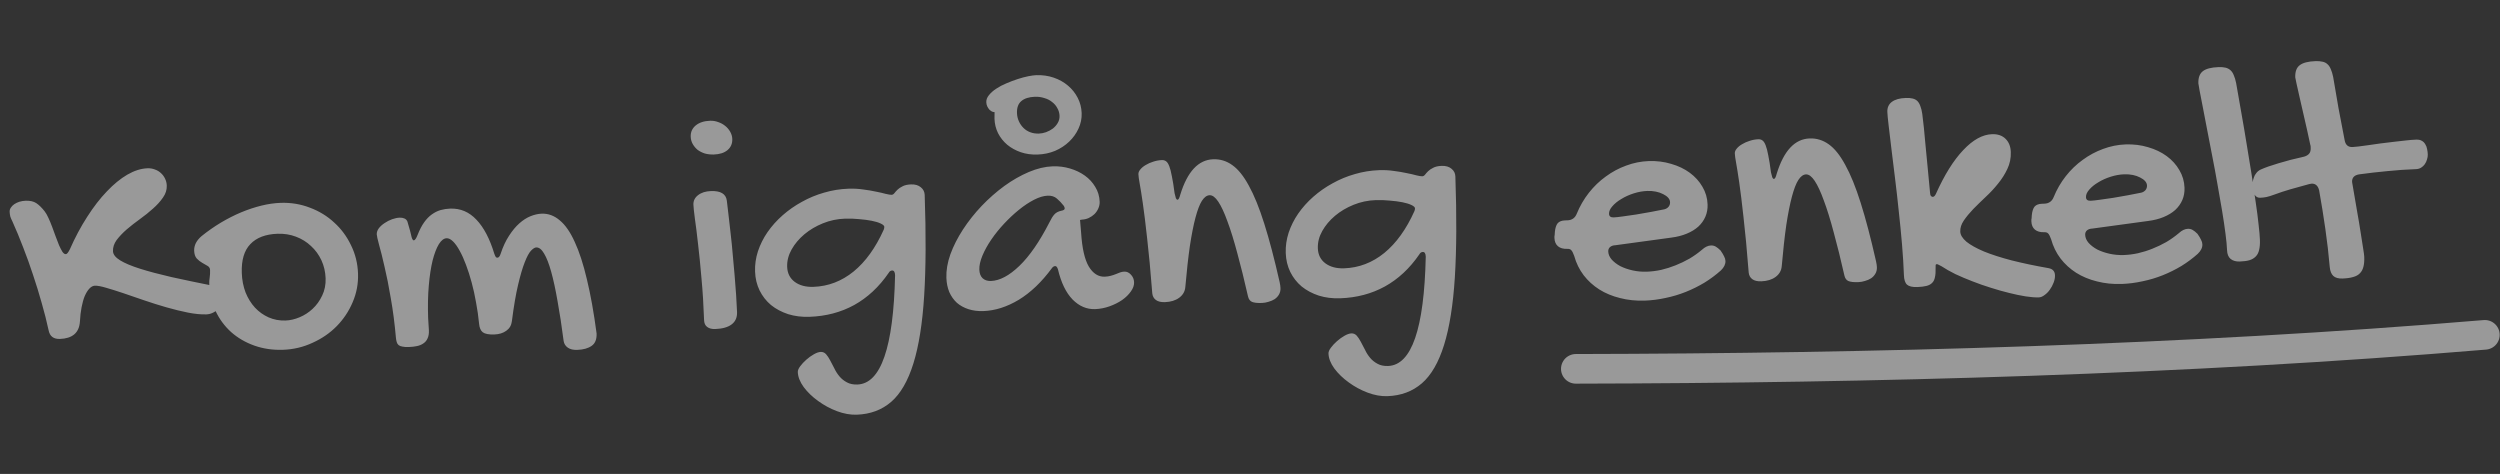 <svg width="211" height="40" viewBox="0 0 211 40" fill="none" xmlns="http://www.w3.org/2000/svg">
<rect x="0" y="0" width="211" height="40" fill="#333333" stroke="none"/>
<path d="M14.075 15.665C14.088 16.02 13.981 16.356 13.755 16.674C13.538 16.992 13.257 17.303 12.912 17.607C12.576 17.91 12.208 18.206 11.807 18.493C11.407 18.781 11.034 19.072 10.689 19.367C10.352 19.662 10.071 19.959 9.844 20.258C9.627 20.558 9.524 20.872 9.535 21.199C9.545 21.473 9.745 21.73 10.137 21.972C10.528 22.213 11.088 22.449 11.817 22.679C12.545 22.909 13.425 23.143 14.454 23.381C15.484 23.609 16.641 23.851 17.927 24.108C18.571 24.258 18.901 24.57 18.917 25.044C18.924 25.226 18.884 25.406 18.799 25.582C18.723 25.758 18.615 25.917 18.474 26.058C18.333 26.191 18.168 26.302 17.979 26.39C17.8 26.479 17.615 26.526 17.424 26.533C16.968 26.549 16.446 26.498 15.859 26.382C15.28 26.266 14.678 26.118 14.051 25.939C13.425 25.76 12.798 25.563 12.17 25.348C11.542 25.124 10.951 24.921 10.398 24.74C9.853 24.558 9.369 24.406 8.945 24.284C8.531 24.162 8.219 24.105 8.009 24.112C7.845 24.118 7.688 24.201 7.539 24.361C7.398 24.512 7.269 24.721 7.15 24.99C7.041 25.258 6.952 25.576 6.883 25.943C6.813 26.301 6.768 26.695 6.746 27.125C6.718 27.609 6.557 27.975 6.265 28.222C5.981 28.46 5.58 28.588 5.061 28.606C4.523 28.625 4.205 28.385 4.105 27.887C3.942 27.127 3.746 26.354 3.518 25.568C3.299 24.782 3.057 23.997 2.793 23.213C2.537 22.429 2.26 21.654 1.959 20.889C1.668 20.124 1.364 19.392 1.048 18.691C0.97 18.539 0.91 18.4 0.869 18.273C0.837 18.138 0.819 18.002 0.814 17.865C0.81 17.747 0.842 17.636 0.912 17.533C0.981 17.421 1.078 17.322 1.202 17.236C1.327 17.149 1.471 17.081 1.633 17.029C1.804 16.978 1.981 16.949 2.163 16.942C2.537 16.929 2.836 16.996 3.06 17.144C3.284 17.291 3.515 17.515 3.754 17.817C3.868 17.959 3.98 18.151 4.088 18.394C4.197 18.627 4.301 18.879 4.402 19.149C4.503 19.419 4.603 19.694 4.704 19.973C4.805 20.243 4.9 20.49 4.99 20.715C5.089 20.931 5.182 21.11 5.269 21.253C5.365 21.386 5.454 21.451 5.536 21.448C5.609 21.446 5.667 21.412 5.71 21.347C5.762 21.281 5.823 21.183 5.891 21.053C6.331 20.053 6.818 19.137 7.355 18.307C7.891 17.467 8.445 16.75 9.017 16.156C9.589 15.552 10.165 15.081 10.746 14.741C11.336 14.401 11.905 14.222 12.451 14.203C12.67 14.195 12.876 14.229 13.07 14.304C13.264 14.37 13.432 14.47 13.573 14.601C13.724 14.733 13.843 14.893 13.932 15.081C14.02 15.261 14.068 15.455 14.075 15.665ZM17.661 23.939C17.656 23.784 17.668 23.61 17.698 23.418C17.727 23.225 17.738 23.015 17.73 22.787C17.725 22.633 17.653 22.517 17.513 22.439C17.383 22.362 17.234 22.276 17.066 22.181C16.899 22.087 16.744 21.965 16.602 21.814C16.469 21.664 16.398 21.443 16.387 21.152C16.38 20.942 16.427 20.731 16.529 20.517C16.64 20.304 16.802 20.107 17.015 19.926C17.538 19.506 18.081 19.127 18.644 18.788C19.216 18.449 19.785 18.16 20.351 17.922C20.927 17.683 21.495 17.494 22.055 17.356C22.616 17.218 23.156 17.14 23.675 17.121C24.549 17.091 25.375 17.226 26.152 17.527C26.937 17.819 27.622 18.238 28.206 18.783C28.8 19.318 29.273 19.958 29.628 20.703C29.991 21.438 30.188 22.234 30.217 23.09C30.247 23.928 30.097 24.731 29.768 25.5C29.448 26.259 29.002 26.931 28.429 27.517C27.857 28.102 27.176 28.573 26.386 28.928C25.605 29.293 24.773 29.491 23.889 29.522C23.024 29.552 22.217 29.434 21.469 29.169C20.721 28.903 20.07 28.524 19.514 28.033C18.959 27.533 18.518 26.937 18.193 26.246C17.868 25.546 17.691 24.777 17.661 23.939ZM24.104 27.052C24.486 27.039 24.88 26.947 25.285 26.778C25.689 26.609 26.055 26.373 26.381 26.07C26.717 25.757 26.987 25.383 27.191 24.947C27.403 24.511 27.5 24.024 27.482 23.487C27.462 22.94 27.344 22.433 27.128 21.967C26.91 21.5 26.618 21.1 26.251 20.766C25.892 20.423 25.468 20.16 24.979 19.976C24.498 19.792 23.98 19.71 23.424 19.729C22.413 19.765 21.648 20.056 21.129 20.603C20.61 21.141 20.369 21.952 20.407 23.036C20.427 23.628 20.533 24.176 20.724 24.68C20.924 25.175 21.19 25.603 21.521 25.966C21.853 26.319 22.236 26.593 22.672 26.787C23.116 26.982 23.594 27.07 24.104 27.052ZM33.417 28.519C33.31 27.31 33.167 26.197 32.985 25.182C32.813 24.158 32.636 23.265 32.454 22.506C32.282 21.746 32.128 21.131 31.993 20.661C31.867 20.192 31.802 19.897 31.798 19.779C31.792 19.606 31.85 19.435 31.972 19.267C32.103 19.098 32.266 18.951 32.462 18.826C32.658 18.691 32.869 18.583 33.094 18.503C33.328 18.421 33.541 18.377 33.733 18.371C33.887 18.365 34.02 18.388 34.132 18.439C34.252 18.489 34.337 18.578 34.387 18.704C34.438 18.857 34.485 19.019 34.527 19.191C34.579 19.354 34.631 19.552 34.685 19.788C34.751 20.123 34.83 20.289 34.921 20.285C35.021 20.282 35.13 20.128 35.247 19.823C35.415 19.397 35.598 19.044 35.798 18.764C35.998 18.483 36.214 18.261 36.445 18.098C36.686 17.926 36.932 17.803 37.185 17.73C37.447 17.657 37.719 17.616 38.001 17.606C38.858 17.576 39.594 17.888 40.209 18.541C40.834 19.194 41.337 20.153 41.719 21.416C41.769 21.56 41.814 21.654 41.852 21.699C41.889 21.734 41.931 21.751 41.977 21.749C42.022 21.748 42.067 21.728 42.111 21.69C42.164 21.642 42.211 21.554 42.252 21.425C42.45 20.825 42.688 20.315 42.965 19.895C43.242 19.466 43.531 19.119 43.832 18.853C44.141 18.577 44.458 18.375 44.782 18.245C45.106 18.115 45.418 18.045 45.718 18.034C46.274 18.015 46.782 18.202 47.243 18.597C47.712 18.982 48.135 19.591 48.511 20.427C48.895 21.252 49.237 22.307 49.538 23.592C49.847 24.867 50.119 26.385 50.353 28.146C50.37 28.638 50.232 28.985 49.938 29.187C49.645 29.398 49.238 29.512 48.719 29.53C48.382 29.542 48.115 29.478 47.919 29.339C47.722 29.2 47.607 29.013 47.571 28.777C47.408 27.515 47.237 26.395 47.057 25.416C46.886 24.428 46.706 23.6 46.519 22.931C46.331 22.254 46.13 21.741 45.918 21.393C45.714 21.044 45.494 20.874 45.257 20.882C45.139 20.886 44.991 20.978 44.815 21.158C44.648 21.337 44.472 21.662 44.288 22.134C44.104 22.596 43.916 23.232 43.726 24.041C43.535 24.841 43.361 25.864 43.203 27.11C43.161 27.458 43.002 27.728 42.726 27.92C42.459 28.112 42.125 28.215 41.724 28.229C41.26 28.245 40.934 28.183 40.746 28.044C40.568 27.904 40.464 27.662 40.434 27.316C40.376 26.716 40.292 26.122 40.18 25.533C40.077 24.935 39.952 24.369 39.806 23.836C39.659 23.294 39.501 22.798 39.33 22.348C39.159 21.889 38.981 21.494 38.796 21.163C38.611 20.823 38.424 20.56 38.235 20.375C38.046 20.19 37.865 20.101 37.692 20.107C37.464 20.115 37.247 20.282 37.039 20.608C36.841 20.934 36.665 21.392 36.513 21.981C36.369 22.57 36.261 23.276 36.19 24.099C36.118 24.922 36.1 25.84 36.135 26.851C36.142 27.024 36.152 27.197 36.167 27.369C36.182 27.533 36.193 27.706 36.199 27.888C36.209 28.161 36.171 28.386 36.086 28.562C36.01 28.738 35.892 28.879 35.731 28.985C35.58 29.091 35.4 29.166 35.192 29.209C34.983 29.253 34.757 29.279 34.511 29.288C34.283 29.296 34.1 29.284 33.962 29.252C33.825 29.23 33.718 29.188 33.643 29.127C33.568 29.065 33.515 28.98 33.484 28.872C33.453 28.773 33.431 28.655 33.417 28.519ZM60.25 13.04C59.986 13.049 59.734 13.021 59.495 12.957C59.264 12.883 59.06 12.78 58.882 12.65C58.713 12.51 58.575 12.346 58.468 12.158C58.361 11.97 58.304 11.762 58.296 11.535C58.283 11.152 58.422 10.837 58.715 10.59C59.016 10.342 59.422 10.21 59.932 10.192C60.169 10.183 60.398 10.221 60.62 10.305C60.841 10.379 61.036 10.486 61.206 10.626C61.384 10.766 61.526 10.934 61.634 11.131C61.74 11.319 61.798 11.517 61.805 11.727C61.819 12.118 61.684 12.433 61.4 12.671C61.125 12.9 60.742 13.023 60.25 13.04ZM58.524 17.273C58.513 16.954 58.64 16.689 58.907 16.479C59.182 16.26 59.547 16.142 60.002 16.126C60.822 16.098 61.269 16.365 61.343 16.928C61.394 17.318 61.446 17.759 61.499 18.249C61.562 18.74 61.621 19.262 61.677 19.816C61.742 20.361 61.798 20.929 61.846 21.52C61.903 22.102 61.955 22.68 62.002 23.252C62.049 23.816 62.091 24.362 62.128 24.89C62.164 25.417 62.19 25.9 62.206 26.337C62.222 26.793 62.069 27.14 61.75 27.379C61.439 27.618 60.974 27.748 60.354 27.77C60.072 27.779 59.846 27.719 59.678 27.588C59.518 27.466 59.434 27.277 59.425 27.022C59.381 25.765 59.308 24.591 59.206 23.5C59.113 22.4 59.015 21.423 58.913 20.57C58.819 19.715 58.73 19.007 58.647 18.445C58.572 17.873 58.531 17.482 58.524 17.273ZM71.61 15.926C72.047 15.911 72.463 15.933 72.857 15.992C73.251 16.042 73.609 16.103 73.93 16.174C74.252 16.235 74.528 16.299 74.758 16.364C74.988 16.419 75.153 16.445 75.253 16.442C75.335 16.439 75.411 16.395 75.481 16.311C75.551 16.217 75.638 16.119 75.744 16.015C75.85 15.911 75.993 15.814 76.172 15.726C76.351 15.629 76.591 15.575 76.891 15.564C77.237 15.552 77.514 15.633 77.721 15.809C77.927 15.975 78.035 16.19 78.044 16.454C78.161 19.788 78.146 22.625 77.999 24.965C77.853 27.295 77.55 29.198 77.091 30.674C76.632 32.149 76.008 33.229 75.22 33.913C74.432 34.597 73.46 34.959 72.303 35C71.775 35.018 71.22 34.919 70.638 34.702C70.064 34.485 69.535 34.198 69.048 33.841C68.561 33.493 68.156 33.102 67.83 32.666C67.514 32.23 67.349 31.807 67.335 31.397C67.33 31.261 67.397 31.099 67.537 30.912C67.676 30.724 67.847 30.541 68.051 30.36C68.254 30.18 68.468 30.026 68.691 29.9C68.915 29.774 69.109 29.707 69.273 29.702C69.446 29.696 69.594 29.759 69.717 29.892C69.841 30.033 69.956 30.207 70.064 30.413C70.18 30.619 70.297 30.843 70.415 31.085C70.534 31.336 70.678 31.563 70.85 31.767C71.021 31.971 71.227 32.137 71.469 32.265C71.711 32.403 72.01 32.465 72.365 32.453C74.35 32.384 75.41 29.31 75.545 23.231C75.535 22.958 75.453 22.824 75.298 22.829C75.171 22.834 75.073 22.901 75.004 23.031C74.189 24.218 73.217 25.122 72.09 25.746C70.971 26.359 69.715 26.69 68.321 26.739C67.674 26.762 67.074 26.687 66.521 26.515C65.968 26.333 65.484 26.077 65.072 25.744C64.667 25.403 64.348 24.994 64.112 24.519C63.876 24.035 63.748 23.502 63.728 22.919C63.708 22.345 63.788 21.776 63.969 21.214C64.159 20.642 64.428 20.103 64.775 19.599C65.131 19.085 65.556 18.609 66.052 18.172C66.547 17.736 67.091 17.356 67.681 17.035C68.272 16.704 68.896 16.445 69.556 16.258C70.224 16.061 70.908 15.951 71.61 15.926ZM68.657 24.21C69.905 24.167 71.034 23.735 72.045 22.915C73.056 22.087 73.904 20.908 74.59 19.379C74.606 19.324 74.618 19.282 74.626 19.255C74.634 19.218 74.637 19.181 74.636 19.145C74.633 19.054 74.534 18.962 74.339 18.868C74.144 18.774 73.891 18.697 73.579 18.635C73.266 18.573 72.909 18.526 72.507 18.494C72.113 18.453 71.716 18.44 71.315 18.454C70.668 18.476 70.048 18.607 69.454 18.847C68.861 19.087 68.338 19.397 67.886 19.777C67.435 20.158 67.076 20.585 66.809 21.06C66.543 21.534 66.419 22.022 66.436 22.523C66.455 23.06 66.666 23.482 67.069 23.787C67.481 24.092 68.01 24.233 68.657 24.21ZM88.849 14.038C89.35 14.021 89.836 14.081 90.306 14.22C90.776 14.359 91.193 14.558 91.558 14.819C91.923 15.08 92.216 15.398 92.439 15.774C92.671 16.148 92.796 16.568 92.812 17.033C92.818 17.224 92.779 17.412 92.695 17.598C92.619 17.774 92.51 17.933 92.369 18.074C92.228 18.207 92.063 18.317 91.875 18.406C91.695 18.485 91.505 18.529 91.305 18.535C91.286 18.536 91.268 18.541 91.25 18.551C91.241 18.551 91.228 18.552 91.21 18.552C91.192 18.562 91.174 18.567 91.155 18.568L91.248 19.659C91.33 20.96 91.546 21.906 91.894 22.496C92.252 23.085 92.7 23.371 93.238 23.352C93.429 23.345 93.597 23.321 93.741 23.279C93.895 23.238 94.034 23.192 94.16 23.142C94.295 23.082 94.421 23.032 94.538 22.992C94.655 22.951 94.773 22.929 94.892 22.925C95.101 22.917 95.287 23.002 95.448 23.179C95.618 23.355 95.708 23.571 95.717 23.826C95.725 24.081 95.634 24.34 95.443 24.602C95.26 24.863 95.013 25.105 94.702 25.325C94.39 25.537 94.036 25.713 93.64 25.855C93.243 25.996 92.84 26.074 92.43 26.089C91.72 26.113 91.086 25.844 90.528 25.28C89.97 24.706 89.557 23.854 89.289 22.724C89.228 22.543 89.152 22.455 89.061 22.458C88.952 22.462 88.858 22.52 88.78 22.632C87.918 23.802 86.987 24.692 85.987 25.301C84.986 25.902 83.99 26.219 82.997 26.254C82.532 26.27 82.111 26.216 81.733 26.093C81.354 25.969 81.029 25.789 80.756 25.552C80.492 25.306 80.281 25.008 80.123 24.658C79.974 24.298 79.891 23.895 79.875 23.449C79.853 22.82 79.967 22.155 80.216 21.453C80.474 20.751 80.829 20.055 81.279 19.364C81.729 18.674 82.253 18.012 82.851 17.381C83.458 16.748 84.095 16.188 84.762 15.7C85.438 15.211 86.127 14.817 86.828 14.519C87.529 14.221 88.203 14.061 88.849 14.038ZM88.564 18.782C88.717 18.466 88.859 18.238 88.991 18.096C89.123 17.946 89.315 17.843 89.569 17.789C89.768 17.755 89.866 17.687 89.862 17.587C89.86 17.514 89.83 17.438 89.772 17.358C89.591 17.127 89.402 16.928 89.204 16.762C89.007 16.587 88.749 16.504 88.43 16.515C88.084 16.527 87.7 16.641 87.279 16.857C86.858 17.072 86.43 17.356 85.995 17.709C85.569 18.052 85.15 18.445 84.737 18.888C84.332 19.322 83.974 19.767 83.662 20.225C83.349 20.683 83.101 21.134 82.915 21.578C82.73 22.022 82.644 22.418 82.656 22.764C82.667 23.073 82.757 23.312 82.927 23.479C83.106 23.646 83.342 23.725 83.633 23.715C84.38 23.689 85.181 23.264 86.037 22.44C86.893 21.617 87.735 20.398 88.564 18.782ZM83.942 9.463C83.879 9.465 83.805 9.449 83.722 9.416C83.647 9.373 83.573 9.316 83.497 9.246C83.43 9.166 83.373 9.077 83.324 8.978C83.274 8.87 83.247 8.753 83.243 8.625C83.236 8.416 83.311 8.217 83.468 8.029C83.626 7.832 83.829 7.652 84.079 7.488C84.337 7.315 84.624 7.163 84.938 7.034C85.262 6.895 85.581 6.774 85.897 6.672C86.213 6.57 86.506 6.491 86.778 6.436C87.059 6.381 87.286 6.35 87.459 6.344C87.978 6.326 88.468 6.395 88.93 6.552C89.391 6.71 89.791 6.933 90.13 7.222C90.477 7.511 90.754 7.857 90.96 8.26C91.165 8.654 91.275 9.083 91.292 9.548C91.308 10.004 91.218 10.44 91.023 10.857C90.836 11.265 90.576 11.63 90.24 11.951C89.905 12.273 89.508 12.533 89.05 12.732C88.591 12.921 88.098 13.025 87.57 13.043C87.06 13.061 86.588 12.995 86.154 12.847C85.72 12.697 85.339 12.487 85.01 12.216C84.69 11.945 84.433 11.621 84.237 11.245C84.051 10.868 83.95 10.461 83.935 10.024L83.942 9.463ZM87.686 11.274C87.877 11.268 88.076 11.229 88.284 11.158C88.5 11.077 88.692 10.975 88.861 10.85C89.03 10.717 89.166 10.562 89.269 10.385C89.381 10.198 89.433 9.996 89.426 9.777C89.417 9.541 89.355 9.324 89.239 9.127C89.131 8.921 88.984 8.749 88.796 8.609C88.618 8.46 88.4 8.349 88.142 8.276C87.893 8.194 87.627 8.157 87.345 8.167C86.844 8.185 86.46 8.308 86.195 8.536C85.938 8.755 85.817 9.092 85.833 9.547C85.842 9.793 85.896 10.024 85.994 10.239C86.093 10.455 86.223 10.642 86.383 10.8C86.544 10.959 86.735 11.08 86.957 11.163C87.179 11.247 87.422 11.284 87.686 11.274ZM96.082 14.702C96.077 14.566 96.132 14.432 96.246 14.3C96.359 14.159 96.51 14.035 96.698 13.928C96.885 13.812 97.096 13.718 97.331 13.646C97.574 13.565 97.819 13.52 98.065 13.511C98.202 13.507 98.317 13.539 98.41 13.609C98.513 13.678 98.605 13.816 98.685 14.023C98.765 14.221 98.838 14.506 98.906 14.877C98.983 15.239 99.059 15.716 99.134 16.306C99.177 16.487 99.213 16.627 99.244 16.726C99.284 16.816 99.331 16.86 99.386 16.858C99.468 16.855 99.545 16.711 99.617 16.426C100.215 14.48 101.142 13.486 102.399 13.442C102.982 13.422 103.517 13.585 104.003 13.933C104.499 14.281 104.966 14.862 105.405 15.676C105.852 16.482 106.287 17.552 106.707 18.887C107.127 20.213 107.559 21.853 108.001 23.808C108.022 23.907 108.039 23.998 108.051 24.079C108.063 24.161 108.071 24.238 108.073 24.311C108.08 24.521 108.037 24.705 107.942 24.863C107.856 25.012 107.737 25.139 107.586 25.245C107.434 25.341 107.263 25.416 107.074 25.468C106.884 25.529 106.694 25.563 106.503 25.57C106.12 25.583 105.841 25.552 105.665 25.476C105.498 25.4 105.388 25.249 105.334 25.022C105.022 23.647 104.719 22.426 104.427 21.36C104.143 20.294 103.866 19.401 103.595 18.681C103.332 17.951 103.076 17.399 102.825 17.025C102.575 16.651 102.332 16.468 102.095 16.476C101.858 16.484 101.64 16.642 101.441 16.95C101.251 17.249 101.071 17.716 100.902 18.351C100.732 18.986 100.573 19.79 100.425 20.762C100.286 21.733 100.157 22.891 100.04 24.236C100.007 24.602 99.835 24.9 99.524 25.13C99.213 25.359 98.811 25.483 98.32 25.5C97.992 25.511 97.739 25.452 97.561 25.321C97.383 25.191 97.281 25.007 97.254 24.771C97.106 22.879 96.961 21.325 96.818 20.108C96.684 18.881 96.563 17.9 96.455 17.165C96.347 16.421 96.26 15.868 96.192 15.506C96.125 15.143 96.088 14.875 96.082 14.702ZM116.399 14.362C116.836 14.347 117.252 14.369 117.646 14.428C118.04 14.478 118.398 14.539 118.719 14.61C119.041 14.671 119.317 14.735 119.547 14.8C119.777 14.855 119.942 14.882 120.042 14.878C120.124 14.875 120.2 14.831 120.27 14.747C120.34 14.653 120.428 14.554 120.533 14.45C120.639 14.346 120.782 14.25 120.961 14.162C121.14 14.064 121.38 14.01 121.68 14C122.027 13.988 122.303 14.069 122.51 14.245C122.716 14.411 122.824 14.626 122.833 14.89C122.95 18.224 122.935 21.061 122.789 23.401C122.642 25.731 122.339 27.634 121.88 29.11C121.421 30.585 120.797 31.665 120.009 32.349C119.221 33.033 118.249 33.395 117.092 33.436C116.564 33.454 116.009 33.355 115.427 33.138C114.854 32.921 114.324 32.634 113.837 32.277C113.351 31.929 112.945 31.538 112.619 31.102C112.303 30.666 112.138 30.243 112.124 29.833C112.119 29.697 112.186 29.535 112.326 29.348C112.465 29.16 112.636 28.976 112.84 28.796C113.043 28.616 113.257 28.462 113.48 28.336C113.704 28.209 113.898 28.143 114.062 28.138C114.235 28.132 114.383 28.195 114.506 28.327C114.63 28.469 114.745 28.643 114.853 28.849C114.969 29.055 115.087 29.278 115.205 29.521C115.323 29.772 115.467 29.999 115.639 30.203C115.81 30.407 116.016 30.573 116.258 30.701C116.5 30.839 116.799 30.901 117.154 30.889C119.14 30.82 120.2 27.745 120.334 21.667C120.324 21.394 120.242 21.26 120.087 21.265C119.96 21.27 119.862 21.337 119.793 21.467C118.978 22.654 118.006 23.558 116.879 24.181C115.76 24.795 114.504 25.126 113.11 25.175C112.463 25.198 111.863 25.123 111.31 24.951C110.757 24.769 110.273 24.512 109.861 24.18C109.456 23.839 109.137 23.43 108.901 22.955C108.665 22.471 108.537 21.937 108.517 21.354C108.497 20.781 108.577 20.212 108.758 19.65C108.948 19.078 109.217 18.539 109.564 18.035C109.92 17.521 110.346 17.045 110.841 16.608C111.337 16.172 111.88 15.792 112.47 15.471C113.061 15.14 113.686 14.881 114.345 14.694C115.013 14.497 115.697 14.387 116.399 14.362ZM113.446 22.646C114.694 22.602 115.823 22.171 116.834 21.351C117.845 20.523 118.693 19.344 119.379 17.815C119.395 17.76 119.407 17.718 119.415 17.691C119.423 17.654 119.426 17.617 119.425 17.581C119.422 17.49 119.323 17.397 119.128 17.304C118.933 17.21 118.68 17.133 118.368 17.07C118.055 17.009 117.698 16.962 117.296 16.93C116.902 16.889 116.505 16.876 116.104 16.89C115.457 16.912 114.837 17.043 114.244 17.283C113.65 17.523 113.127 17.833 112.676 18.213C112.224 18.594 111.865 19.021 111.599 19.496C111.332 19.97 111.208 20.458 111.226 20.959C111.244 21.496 111.455 21.918 111.858 22.223C112.27 22.528 112.799 22.669 113.446 22.646ZM143.638 21.086C143.895 20.849 144.15 20.726 144.405 20.717C144.551 20.712 144.684 20.744 144.805 20.812C144.926 20.881 145.062 20.99 145.214 21.14C145.357 21.345 145.459 21.515 145.519 21.649C145.587 21.774 145.623 21.901 145.628 22.029C145.637 22.302 145.51 22.566 145.245 22.822C144.82 23.201 144.358 23.546 143.858 23.855C143.358 24.155 142.834 24.415 142.285 24.635C141.736 24.855 141.168 25.025 140.579 25.146C139.991 25.276 139.405 25.351 138.822 25.372C138.084 25.397 137.389 25.326 136.735 25.157C136.082 24.997 135.495 24.754 134.972 24.425C134.459 24.097 134.021 23.697 133.658 23.226C133.295 22.746 133.03 22.204 132.863 21.599C132.772 21.346 132.689 21.185 132.613 21.115C132.547 21.035 132.436 20.998 132.281 21.003C131.944 21.015 131.681 20.942 131.494 20.785C131.306 20.627 131.206 20.393 131.195 20.084C131.191 19.956 131.197 19.874 131.214 19.837L131.232 19.563C131.266 19.233 131.344 18.993 131.467 18.843C131.598 18.692 131.805 18.612 132.088 18.602L132.293 18.595C132.675 18.582 132.938 18.395 133.08 18.034C133.341 17.396 133.68 16.809 134.099 16.275C134.519 15.741 134.995 15.281 135.529 14.898C136.062 14.505 136.635 14.198 137.248 13.976C137.869 13.745 138.503 13.618 139.15 13.595C139.824 13.572 140.456 13.65 141.046 13.83C141.644 14.001 142.169 14.251 142.618 14.582C143.067 14.913 143.423 15.306 143.685 15.762C143.956 16.218 144.101 16.715 144.12 17.252C144.133 17.625 144.072 17.97 143.937 18.284C143.802 18.599 143.602 18.88 143.337 19.126C143.072 19.363 142.746 19.562 142.36 19.721C141.982 19.88 141.548 19.991 141.058 20.054L136.333 20.698C136.151 20.704 136.002 20.755 135.887 20.85C135.781 20.945 135.731 21.07 135.736 21.225C135.744 21.462 135.839 21.686 136.02 21.899C136.209 22.111 136.453 22.299 136.751 22.462C137.057 22.615 137.403 22.735 137.789 22.822C138.184 22.909 138.587 22.945 138.997 22.93C139.389 22.917 139.788 22.866 140.195 22.779C140.612 22.682 141.017 22.554 141.413 22.395C141.818 22.235 142.208 22.047 142.584 21.834C142.959 21.611 143.311 21.361 143.638 21.086ZM140.468 17.667C140.604 17.635 140.72 17.567 140.817 17.463C140.913 17.35 140.959 17.216 140.953 17.062C140.949 16.925 140.894 16.799 140.79 16.684C140.685 16.569 140.545 16.469 140.369 16.384C140.192 16.29 139.989 16.22 139.76 16.173C139.53 16.126 139.288 16.107 139.032 16.116C138.659 16.129 138.278 16.197 137.89 16.32C137.503 16.443 137.152 16.602 136.84 16.795C136.527 16.979 136.274 17.184 136.082 17.41C135.889 17.626 135.796 17.839 135.803 18.049C135.81 18.258 135.942 18.358 136.197 18.349C136.351 18.344 136.601 18.317 136.946 18.269C137.291 18.22 137.672 18.166 138.09 18.105C138.507 18.036 138.928 17.962 139.354 17.884C139.78 17.805 140.151 17.733 140.468 17.667ZM146.418 12.944C146.414 12.808 146.468 12.674 146.582 12.542C146.696 12.401 146.847 12.277 147.034 12.171C147.222 12.055 147.433 11.961 147.668 11.889C147.911 11.807 148.156 11.762 148.402 11.754C148.538 11.749 148.653 11.781 148.747 11.851C148.85 11.92 148.941 12.058 149.021 12.265C149.101 12.463 149.175 12.748 149.243 13.12C149.319 13.482 149.395 13.958 149.47 14.548C149.513 14.729 149.55 14.869 149.581 14.968C149.62 15.058 149.668 15.102 149.722 15.1C149.804 15.097 149.881 14.953 149.953 14.668C150.551 12.723 151.479 11.728 152.736 11.684C153.319 11.664 153.853 11.828 154.34 12.175C154.835 12.523 155.302 13.104 155.741 13.919C156.189 14.724 156.623 15.794 157.044 17.129C157.464 18.455 157.895 20.095 158.337 22.05C158.359 22.149 158.376 22.24 158.388 22.322C158.4 22.403 158.407 22.48 158.41 22.553C158.417 22.763 158.373 22.947 158.278 23.105C158.192 23.254 158.074 23.381 157.922 23.487C157.771 23.584 157.6 23.658 157.41 23.71C157.221 23.771 157.031 23.805 156.839 23.812C156.457 23.826 156.177 23.794 156.001 23.718C155.835 23.642 155.724 23.491 155.671 23.265C155.358 21.889 155.056 20.669 154.763 19.603C154.48 18.536 154.202 17.643 153.931 16.923C153.668 16.194 153.412 15.642 153.162 15.267C152.912 14.893 152.668 14.71 152.431 14.718C152.194 14.726 151.977 14.885 151.778 15.193C151.587 15.491 151.408 15.958 151.238 16.593C151.069 17.228 150.91 18.032 150.761 19.004C150.622 19.975 150.494 21.134 150.377 22.478C150.344 22.844 150.172 23.142 149.861 23.372C149.549 23.602 149.148 23.725 148.656 23.742C148.328 23.754 148.075 23.694 147.897 23.564C147.72 23.433 147.617 23.25 147.591 23.013C147.443 21.122 147.297 19.567 147.154 18.35C147.02 17.123 146.9 16.143 146.792 15.408C146.684 14.664 146.596 14.11 146.529 13.748C146.461 13.385 146.425 13.118 146.418 12.944ZM160.69 23.212C160.662 22.42 160.609 21.56 160.531 20.633C160.453 19.705 160.361 18.769 160.255 17.824C160.158 16.87 160.053 15.939 159.939 15.031C159.834 14.122 159.732 13.291 159.633 12.538C159.543 11.784 159.465 11.135 159.401 10.59C159.336 10.045 159.3 9.663 159.292 9.444C159.28 9.08 159.407 8.797 159.673 8.597C159.94 8.396 160.333 8.286 160.852 8.268C161.08 8.26 161.272 8.276 161.428 8.316C161.594 8.356 161.729 8.429 161.833 8.535C161.937 8.641 162.019 8.784 162.08 8.964C162.15 9.135 162.203 9.352 162.24 9.615C162.289 9.978 162.334 10.369 162.376 10.787C162.418 11.196 162.462 11.664 162.507 12.191C162.562 12.718 162.62 13.314 162.679 13.977C162.739 14.641 162.811 15.405 162.896 16.268C162.901 16.395 162.926 16.486 162.974 16.539C163.021 16.592 163.072 16.617 163.127 16.616C163.227 16.612 163.316 16.527 163.392 16.36C164.111 14.757 164.88 13.527 165.698 12.668C166.516 11.8 167.326 11.353 168.127 11.325C168.601 11.308 168.979 11.436 169.262 11.709C169.545 11.982 169.695 12.355 169.712 12.829C169.73 13.339 169.632 13.817 169.42 14.262C169.216 14.697 168.953 15.113 168.629 15.507C168.314 15.901 167.967 16.273 167.587 16.624C167.216 16.974 166.868 17.315 166.542 17.645C166.225 17.976 165.958 18.3 165.742 18.617C165.533 18.926 165.435 19.235 165.446 19.544C165.455 19.827 165.63 20.112 165.968 20.402C166.315 20.681 166.808 20.956 167.447 21.226C168.085 21.486 168.865 21.737 169.785 21.978C170.705 22.211 171.748 22.43 172.913 22.635C173.097 22.674 173.227 22.743 173.304 22.84C173.389 22.938 173.435 23.068 173.44 23.232C173.447 23.433 173.409 23.639 173.325 23.852C173.242 24.074 173.135 24.274 173.004 24.451C172.874 24.638 172.724 24.79 172.555 24.905C172.395 25.029 172.238 25.094 172.083 25.099C171.773 25.11 171.403 25.082 170.972 25.015C170.541 24.948 170.072 24.85 169.566 24.722C169.07 24.602 168.554 24.456 168.019 24.284C167.484 24.12 166.962 23.937 166.454 23.736C165.955 23.544 165.478 23.342 165.024 23.13C164.578 22.908 164.192 22.689 163.865 22.472C163.763 22.421 163.679 22.378 163.614 22.344C163.558 22.31 163.508 22.293 163.462 22.295C163.408 22.297 163.376 22.321 163.369 22.366C163.361 22.403 163.359 22.485 163.364 22.613C163.375 22.932 163.357 23.192 163.309 23.395C163.271 23.597 163.194 23.754 163.079 23.868C162.965 23.99 162.804 24.078 162.596 24.131C162.388 24.184 162.129 24.216 161.82 24.226C161.41 24.241 161.12 24.173 160.951 24.024C160.79 23.875 160.703 23.604 160.69 23.212ZM183.891 19.68C184.147 19.443 184.403 19.32 184.658 19.311C184.804 19.306 184.937 19.338 185.058 19.407C185.179 19.475 185.315 19.585 185.466 19.734C185.61 19.939 185.712 20.109 185.771 20.244C185.84 20.369 185.876 20.495 185.88 20.623C185.89 20.896 185.762 21.16 185.498 21.416C185.073 21.796 184.611 22.14 184.111 22.449C183.611 22.75 183.086 23.009 182.538 23.229C181.989 23.449 181.42 23.619 180.832 23.74C180.244 23.87 179.658 23.945 179.075 23.966C178.337 23.992 177.641 23.92 176.988 23.752C176.335 23.592 175.747 23.348 175.225 23.02C174.712 22.691 174.274 22.291 173.911 21.821C173.548 21.341 173.282 20.798 173.115 20.193C173.025 19.941 172.941 19.78 172.866 19.709C172.799 19.63 172.689 19.592 172.534 19.598C172.197 19.61 171.934 19.537 171.746 19.379C171.558 19.221 171.459 18.988 171.448 18.678C171.444 18.55 171.45 18.468 171.467 18.431L171.485 18.157C171.519 17.827 171.597 17.587 171.72 17.437C171.851 17.287 172.058 17.207 172.34 17.197L172.545 17.19C172.928 17.176 173.191 16.989 173.333 16.629C173.593 15.99 173.933 15.404 174.352 14.869C174.771 14.335 175.248 13.876 175.782 13.492C176.315 13.1 176.888 12.793 177.501 12.57C178.122 12.339 178.756 12.212 179.402 12.189C180.077 12.166 180.709 12.244 181.299 12.424C181.897 12.595 182.421 12.846 182.871 13.176C183.32 13.507 183.676 13.901 183.938 14.357C184.209 14.812 184.354 15.309 184.373 15.846C184.386 16.22 184.325 16.564 184.19 16.879C184.055 17.194 183.855 17.474 183.59 17.721C183.325 17.958 182.999 18.156 182.612 18.316C182.235 18.475 181.801 18.585 181.311 18.648L176.586 19.292C176.404 19.298 176.255 19.349 176.14 19.444C176.034 19.539 175.983 19.664 175.989 19.819C175.997 20.056 176.092 20.281 176.272 20.493C176.462 20.705 176.706 20.893 177.003 21.056C177.31 21.209 177.656 21.329 178.042 21.416C178.437 21.503 178.84 21.539 179.25 21.525C179.641 21.511 180.041 21.461 180.448 21.373C180.864 21.277 181.27 21.149 181.666 20.989C182.071 20.829 182.461 20.642 182.837 20.428C183.212 20.205 183.563 19.956 183.891 19.68ZM180.721 16.261C180.857 16.229 180.973 16.161 181.07 16.057C181.166 15.945 181.212 15.811 181.206 15.656C181.201 15.519 181.147 15.393 181.043 15.279C180.938 15.164 180.798 15.064 180.622 14.979C180.445 14.884 180.242 14.814 180.012 14.767C179.783 14.721 179.54 14.702 179.285 14.711C178.912 14.724 178.531 14.792 178.143 14.915C177.755 15.038 177.405 15.196 177.093 15.389C176.78 15.573 176.527 15.778 176.334 16.004C176.141 16.22 176.049 16.433 176.056 16.643C176.063 16.852 176.194 16.953 176.449 16.944C176.604 16.938 176.854 16.912 177.199 16.863C177.544 16.814 177.925 16.76 178.342 16.7C178.76 16.631 179.181 16.557 179.607 16.478C180.033 16.399 180.404 16.327 180.721 16.261ZM185.543 7.036C185.526 6.563 185.651 6.221 185.917 6.011C186.184 5.801 186.631 5.685 187.26 5.663C187.478 5.656 187.67 5.672 187.836 5.711C188.001 5.751 188.141 5.824 188.254 5.929C188.367 6.026 188.458 6.164 188.528 6.344C188.607 6.514 188.674 6.736 188.729 7.007C188.876 7.814 189.024 8.661 189.174 9.55C189.332 10.429 189.481 11.309 189.622 12.188C189.77 13.059 189.91 13.911 190.039 14.746C190.168 15.571 190.282 16.342 190.38 17.059C190.487 17.767 190.568 18.398 190.624 18.952C190.688 19.497 190.726 19.929 190.737 20.248C190.749 20.576 190.727 20.855 190.671 21.085C190.624 21.314 190.53 21.5 190.389 21.642C190.258 21.783 190.079 21.89 189.853 21.962C189.637 22.024 189.364 22.061 189.036 22.072C188.718 22.083 188.46 22.01 188.263 21.853C188.075 21.695 187.975 21.448 187.963 21.111C187.951 20.765 187.908 20.306 187.833 19.734C187.758 19.153 187.663 18.509 187.547 17.801C187.431 17.094 187.3 16.341 187.153 15.544C187.016 14.746 186.87 13.958 186.715 13.179C186.569 12.4 186.424 11.652 186.281 10.937C186.146 10.212 186.024 9.573 185.913 9.021C185.802 8.459 185.713 8.002 185.646 7.648C185.579 7.286 185.544 7.082 185.543 7.036ZM193.72 6.532C193.703 6.049 193.828 5.707 194.094 5.507C194.36 5.297 194.808 5.181 195.436 5.159C195.664 5.151 195.856 5.167 196.013 5.207C196.178 5.238 196.317 5.306 196.43 5.411C196.552 5.517 196.649 5.659 196.719 5.839C196.798 6.01 196.865 6.231 196.92 6.502C197.059 7.346 197.208 8.216 197.367 9.113C197.535 10.01 197.708 10.912 197.885 11.818C197.954 12.226 198.175 12.423 198.549 12.41C198.649 12.407 198.813 12.392 199.04 12.366C199.276 12.33 199.552 12.293 199.87 12.255C200.188 12.207 200.528 12.159 200.891 12.109C201.263 12.06 201.631 12.015 201.995 11.975C202.367 11.926 202.717 11.886 203.044 11.856C203.38 11.817 203.676 11.793 203.931 11.784C204.131 11.777 204.292 11.813 204.413 11.891C204.534 11.959 204.629 12.056 204.697 12.182C204.774 12.297 204.824 12.433 204.848 12.587C204.88 12.732 204.899 12.881 204.905 13.036C204.909 13.173 204.887 13.315 204.837 13.463C204.797 13.61 204.733 13.745 204.646 13.866C204.568 13.978 204.467 14.073 204.342 14.15C204.217 14.228 204.072 14.269 203.908 14.275C203.116 14.303 202.315 14.358 201.506 14.441C200.706 14.514 199.907 14.606 199.108 14.716C198.7 14.785 198.502 14.997 198.515 15.352C198.516 15.38 198.521 15.416 198.532 15.461C198.543 15.497 198.548 15.529 198.549 15.556C198.686 16.345 198.812 17.084 198.928 17.773C199.052 18.462 199.156 19.078 199.238 19.623C199.33 20.158 199.4 20.607 199.45 20.97C199.508 21.323 199.539 21.559 199.543 21.678C199.554 22.006 199.532 22.28 199.476 22.501C199.42 22.731 199.322 22.917 199.181 23.059C199.04 23.209 198.848 23.316 198.604 23.38C198.369 23.452 198.069 23.494 197.705 23.507C197.359 23.519 197.101 23.446 196.931 23.288C196.762 23.129 196.662 22.882 196.632 22.546C196.54 21.473 196.415 20.396 196.259 19.316C196.103 18.227 195.928 17.144 195.735 16.065C195.639 15.676 195.428 15.488 195.1 15.499C195.072 15.5 195.041 15.506 195.005 15.516C194.968 15.527 194.937 15.532 194.909 15.533C194.349 15.68 193.821 15.826 193.324 15.972C192.828 16.116 192.363 16.27 191.931 16.431C191.688 16.521 191.472 16.588 191.281 16.631C191.091 16.665 190.919 16.685 190.764 16.69C190.554 16.698 190.396 16.612 190.29 16.433C190.183 16.245 190.124 16.01 190.114 15.728C190.111 15.628 190.116 15.514 190.13 15.385C190.143 15.248 190.175 15.115 190.225 14.985C190.266 14.847 190.335 14.722 190.431 14.609C190.518 14.487 190.642 14.387 190.804 14.309C191.181 14.14 191.685 13.963 192.317 13.777C192.949 13.582 193.663 13.397 194.459 13.223C194.64 13.171 194.779 13.094 194.875 12.99C194.981 12.877 195.03 12.715 195.023 12.506C195.021 12.46 195.019 12.415 195.018 12.369C195.016 12.315 195.005 12.26 194.985 12.206C194.81 11.373 194.642 10.618 194.482 9.939C194.33 9.251 194.195 8.663 194.078 8.175C193.97 7.686 193.883 7.302 193.819 7.021C193.754 6.741 193.721 6.578 193.72 6.532Z" fill="white" fill-opacity="0.5"/>
<path d="M133 31.13C158.183 31.079 184.449 30.379 209.723 28.26" stroke="white" stroke-opacity="0.5" stroke-width="2.5" stroke-linecap="round"/>
</svg>
